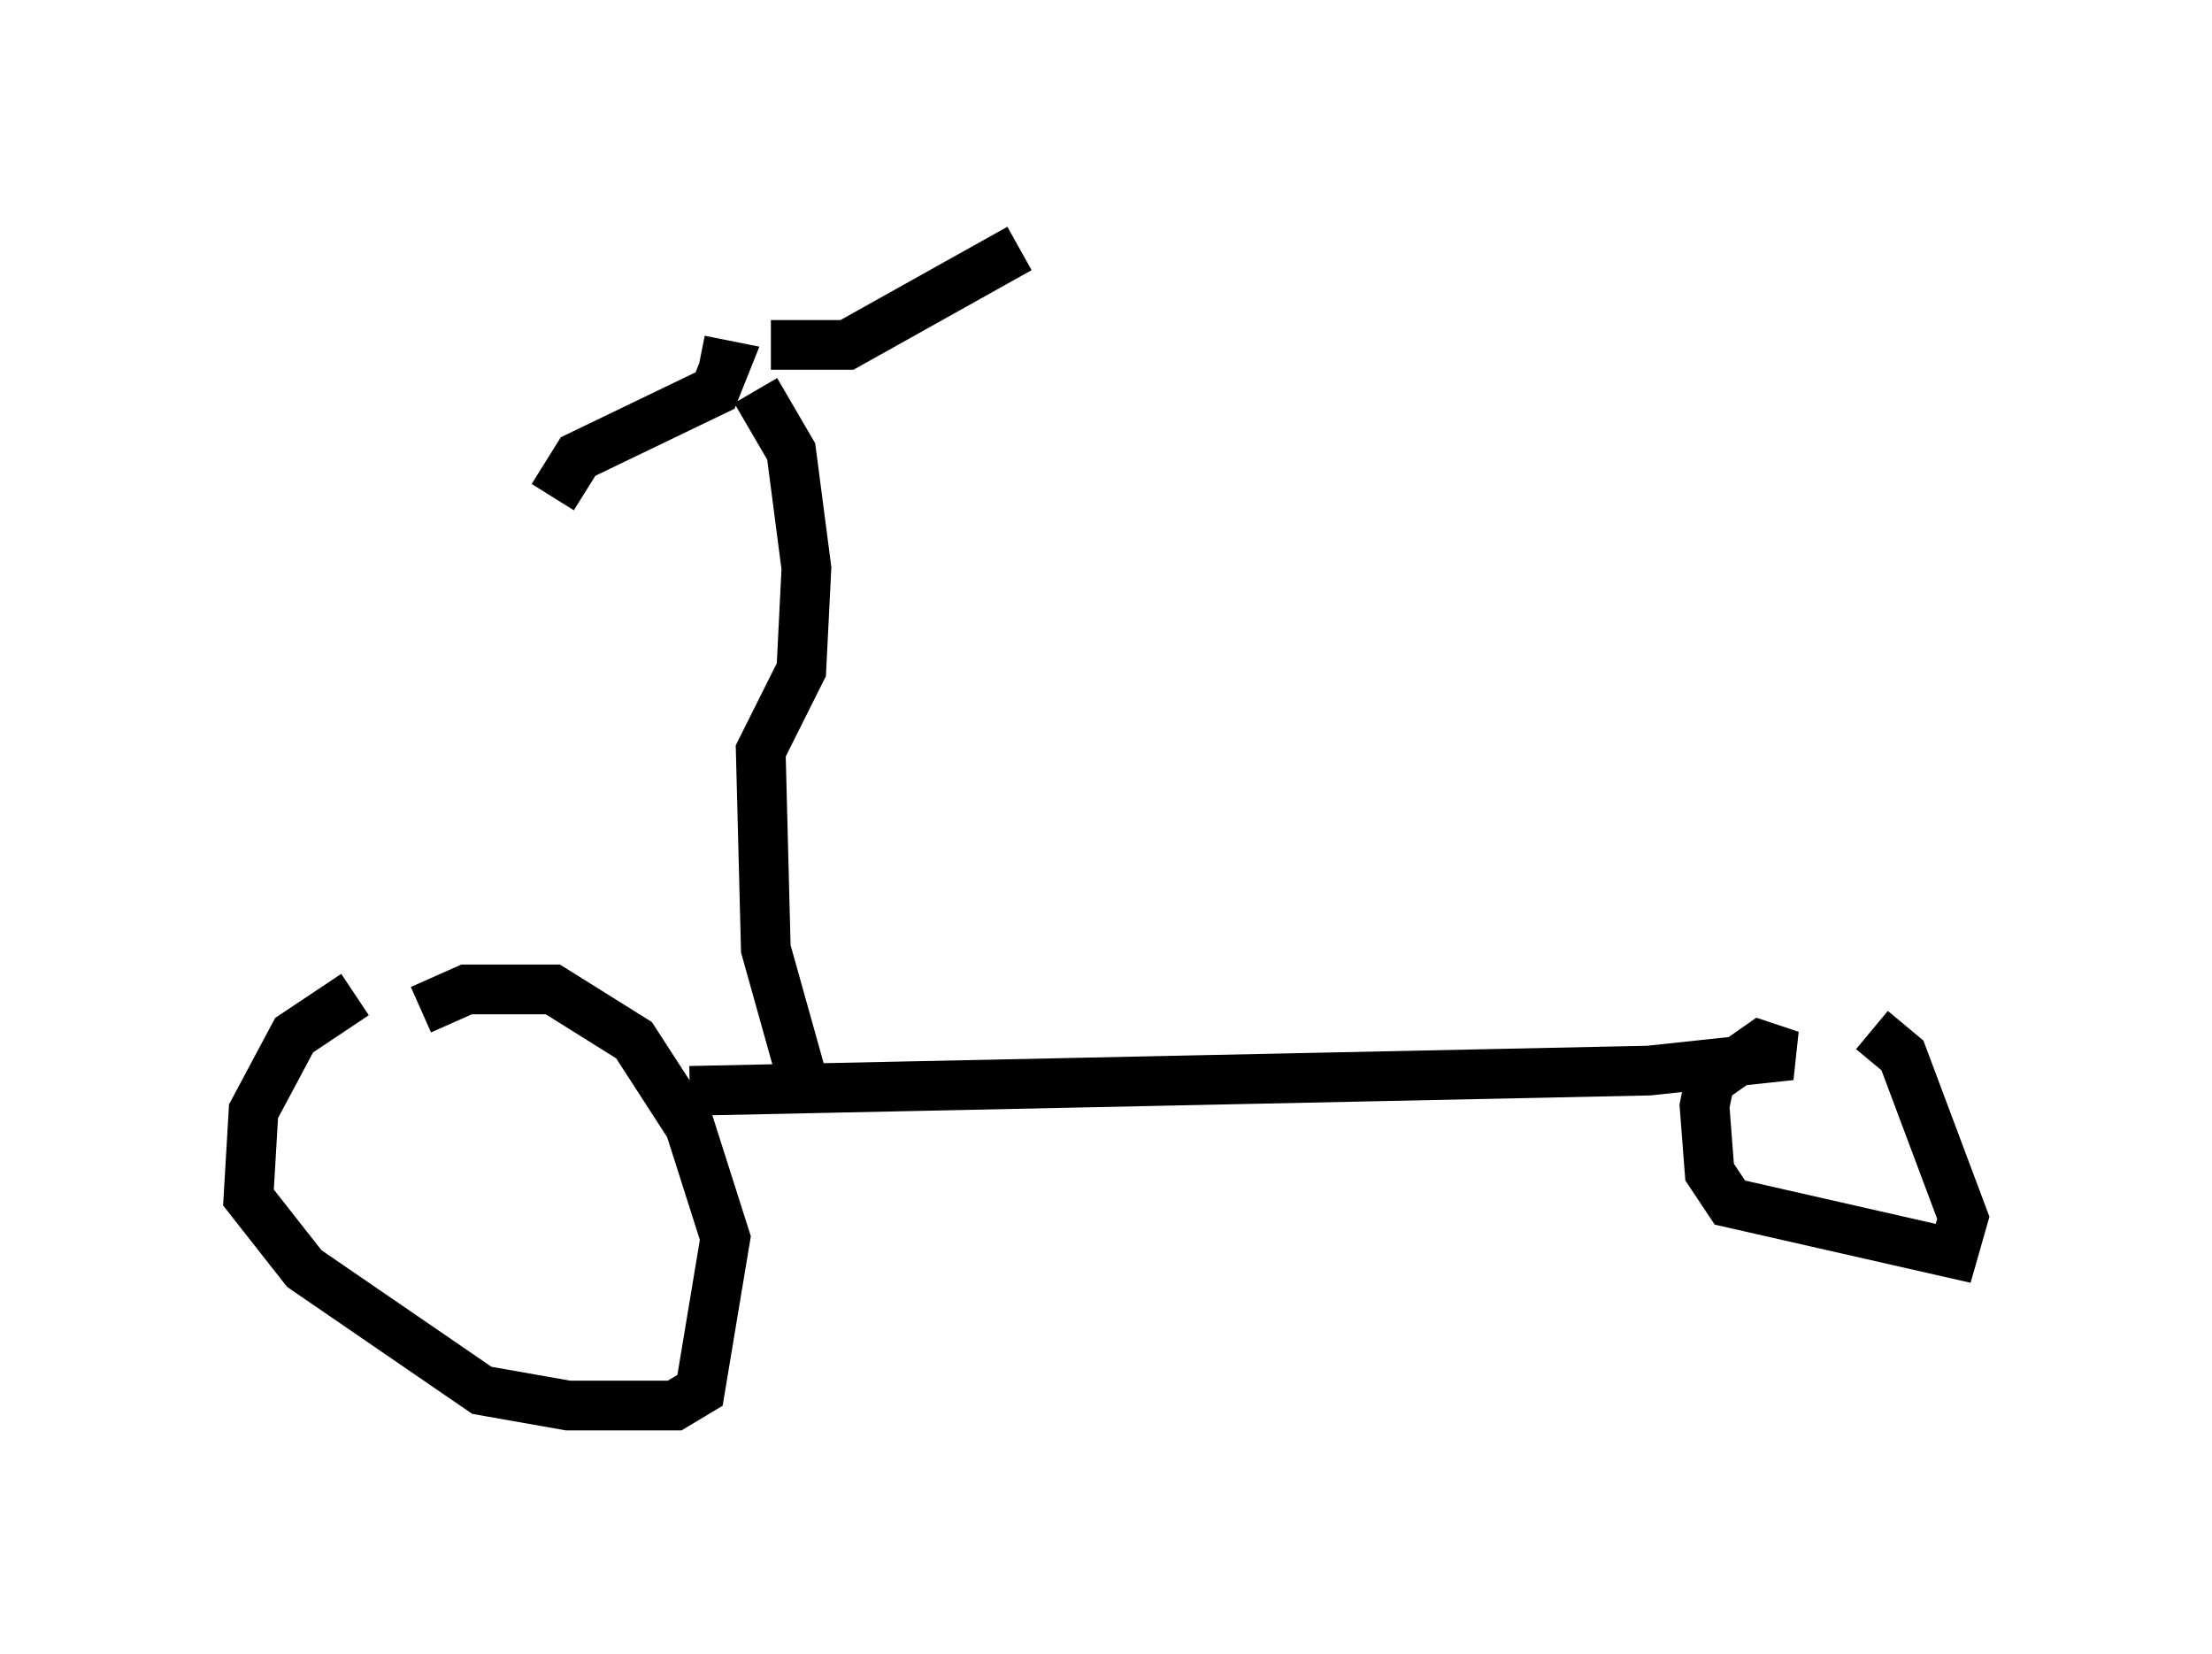 <?xml version="1.0" encoding="utf-8" ?>
<svg baseProfile="full" height="33.275" version="1.1" width="44.505" xmlns="http://www.w3.org/2000/svg" xmlns:ev="http://www.w3.org/2001/xml-events" xmlns:xlink="http://www.w3.org/1999/xlink"><defs /><rect fill="white" height="33.275" width="44.505" x="0" y="0" /><path d="M9.083, 19.904 m-1.94, 0.102 l-1.225, 0.817 -0.817, 1.531 l-0.102, 1.735 1.123, 1.429 l3.573, 2.45 1.735, 0.306 l2.144, 0.0 0.51, -0.306 l0.51, -3.063 -0.715, -2.246 l-1.123, -1.735 -1.633, -1.021 l-1.735, 0.0 -0.919, 0.408 m5.41, 1.633 l19.294, -0.408 2.858, -0.306 l-0.613, -0.204 -1.021, 0.715 l-0.102, 0.51 0.102, 1.327 l0.408, 0.613 4.492, 1.021 l0.204, -0.715 -1.225, -3.267 l-0.613, -0.51 m-22.459, -12.863 l0.715, 1.225 0.306, 2.348 l-0.102, 2.042 -0.817, 1.633 l0.102, 3.981 0.715, 2.552 m-0.613, -14.7 l1.531, 0.0 3.471, -1.94 m-6.431, 2.246 l0.51, 0.102 -0.204, 0.51 l-2.756, 1.327 -0.51, 0.817 " fill="none" stroke="black" stroke-width="1" /></svg>